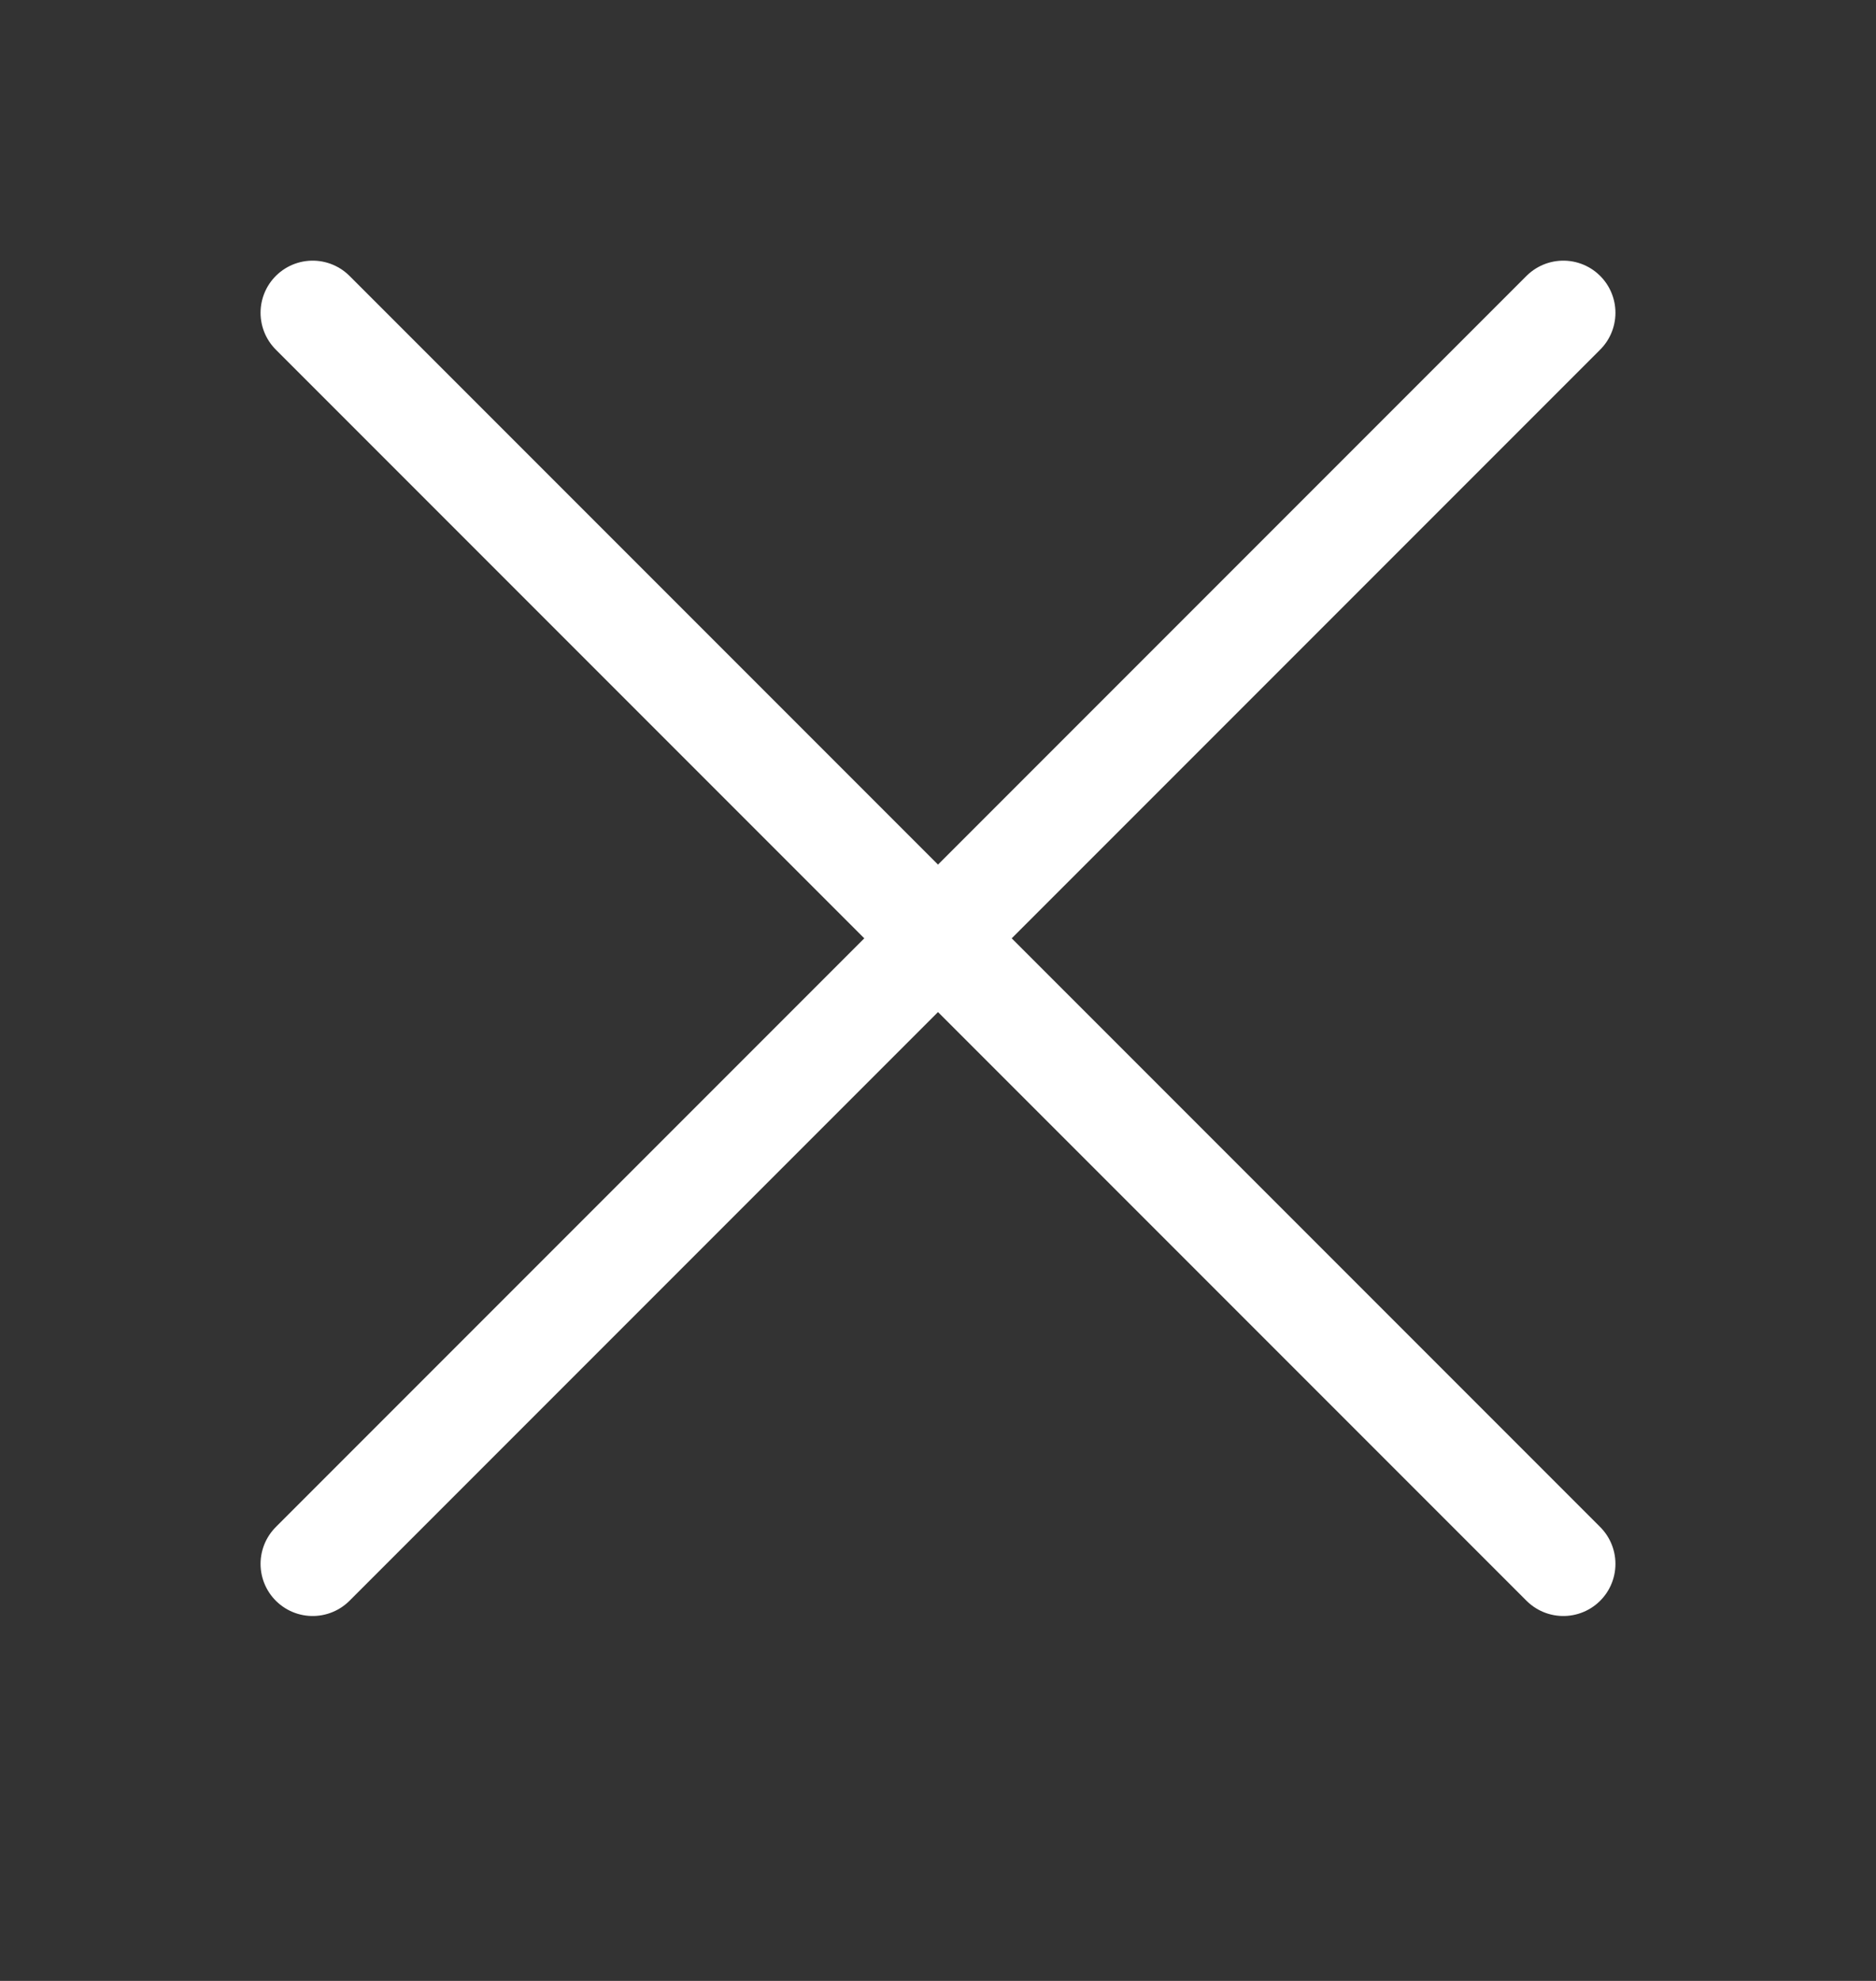 <svg width="18" height="19" viewBox="0 0 18 19" fill="none" xmlns="http://www.w3.org/2000/svg">
<rect x="0" y="0" width="18" height="19" fill="#333333" stroke="none"/>
<path d="M15 3L9 9M3 15L9 9M9 9L15 15L3 3" stroke="white" stroke-linecap="round" stroke-linejoin="round"/>
</svg>
